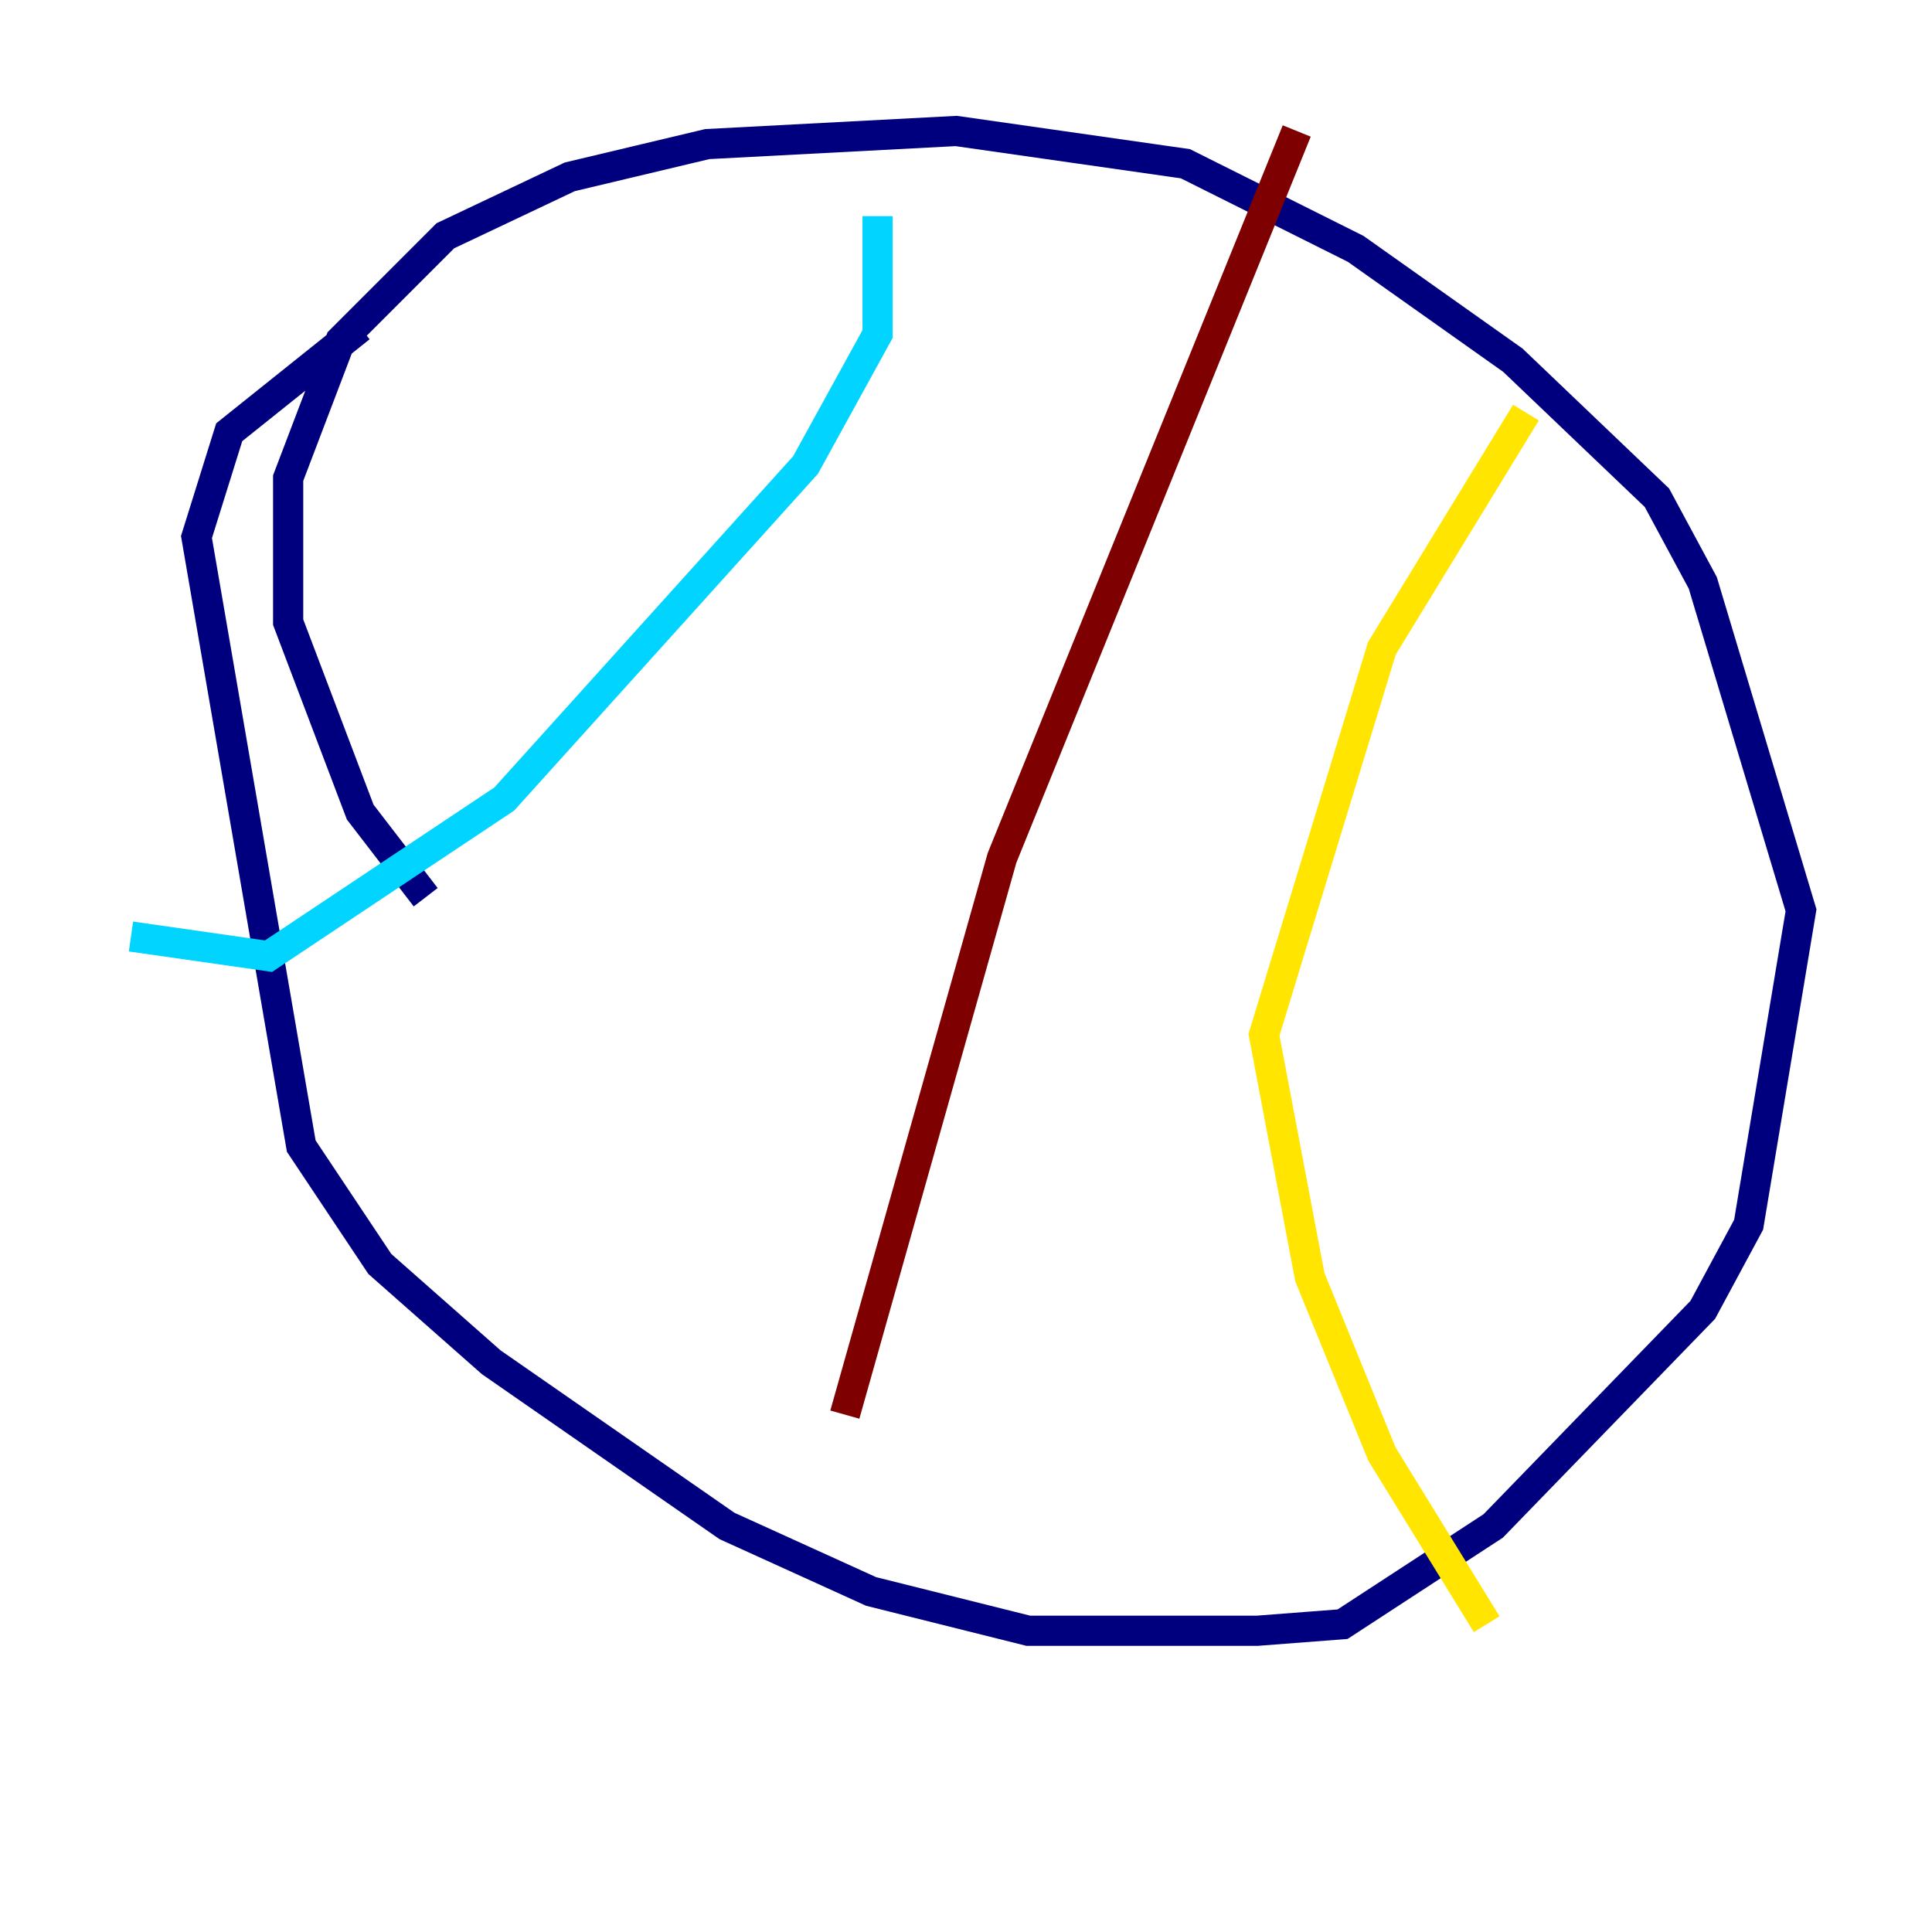 <?xml version="1.0" encoding="utf-8" ?>
<svg baseProfile="tiny" height="128" version="1.2" viewBox="0,0,128,128" width="128" xmlns="http://www.w3.org/2000/svg" xmlns:ev="http://www.w3.org/2001/xml-events" xmlns:xlink="http://www.w3.org/1999/xlink"><defs /><polyline fill="none" points="28.203,59.444 23.864,53.803 19.091,41.22 19.091,31.675 22.563,22.563 29.505,15.62 37.749,11.715 46.861,9.546 63.349,8.678 78.536,10.848 89.817,16.488 100.231,23.864 109.776,32.976 112.814,38.617 119.322,60.312 115.851,81.139 112.814,86.78 98.929,101.098 88.949,107.607 83.308,108.041 68.122,108.041 57.709,105.437 48.163,101.098 32.542,90.251 25.166,83.742 19.959,75.932 13.017,35.58 15.186,28.637 23.864,21.695" stroke="#00007f" stroke-width="2" /><polyline fill="none" points="58.142,14.319 58.142,22.129 53.37,30.807 33.41,52.936 17.79,63.349 8.678,62.047" stroke="#00d4ff" stroke-width="2" /><polyline fill="none" points="101.098,27.336 91.552,42.956 83.742,68.556 86.78,84.61 91.552,96.325 98.495,107.607" stroke="#ffe500" stroke-width="2" /><polyline fill="none" points="85.912,8.678 66.386,56.841 55.973,93.722" stroke="#7f0000" stroke-width="2" /></svg>